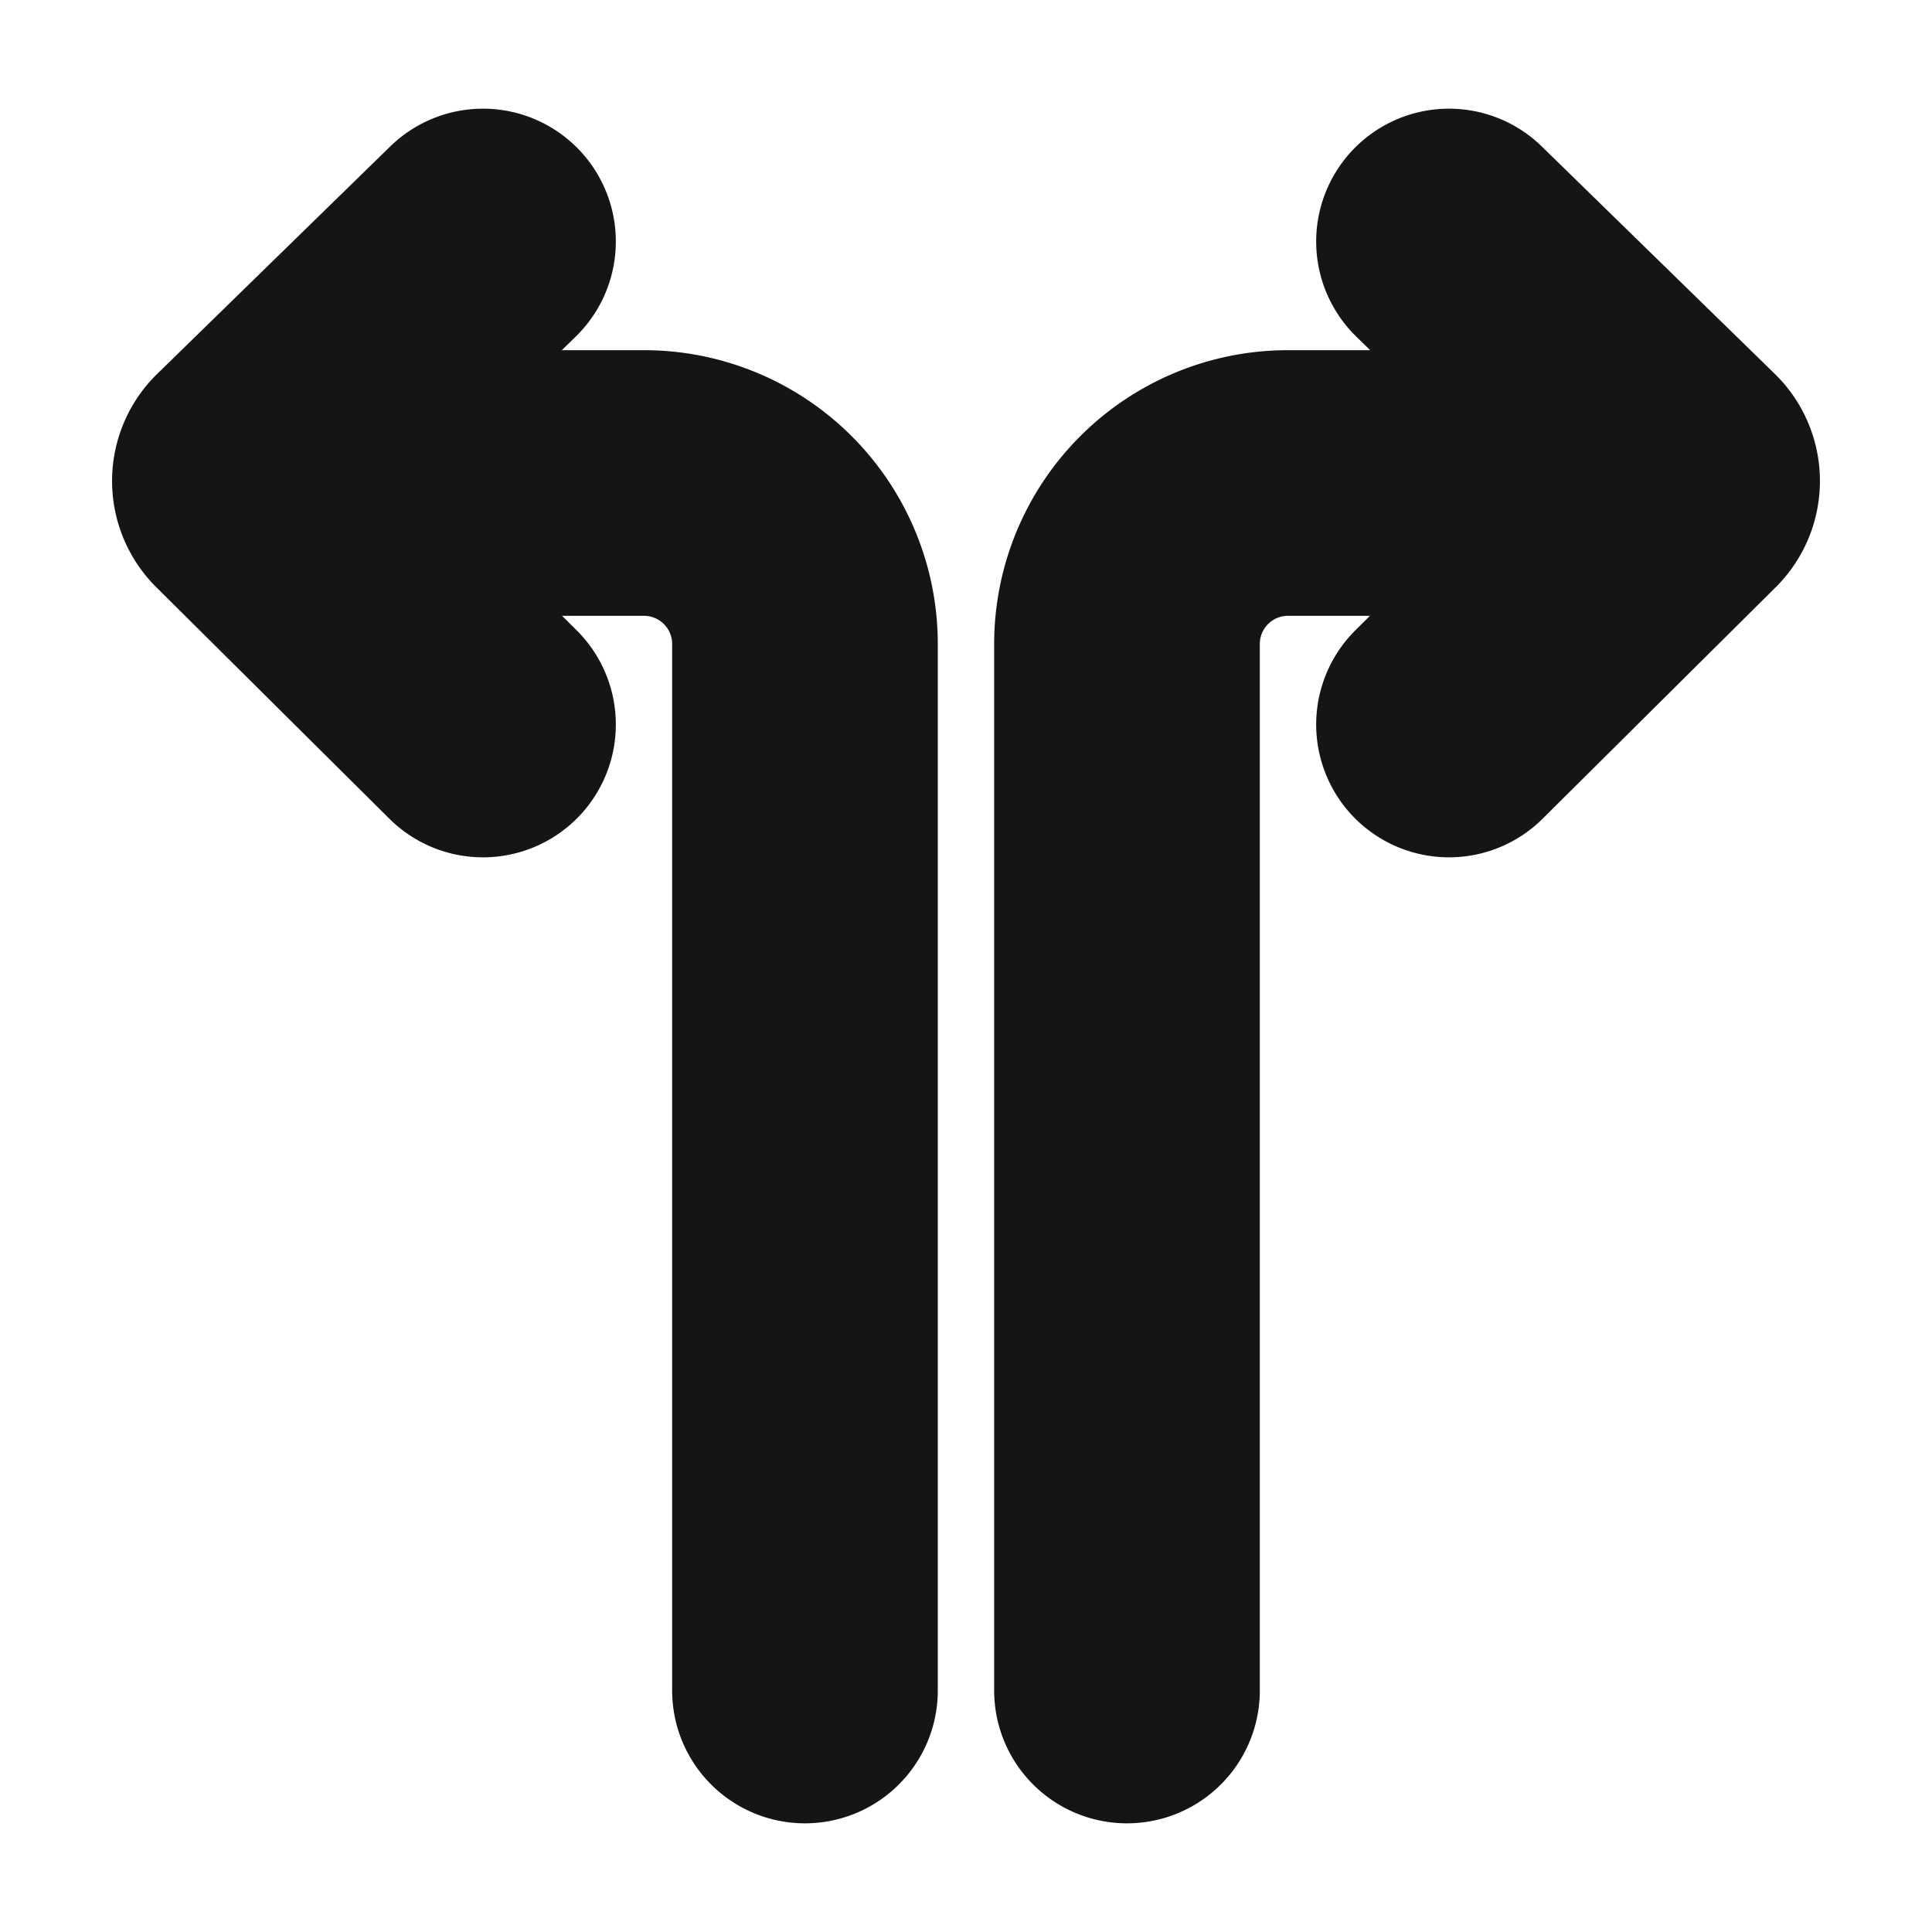<svg xmlns="http://www.w3.org/2000/svg" width="40" height="40" fill="none" viewBox="0 0 40 40">
  <path stroke="#151515" stroke-linecap="round" stroke-linejoin="round" stroke-width="5.5" d="M33.333 10h-6.666a3.333 3.333 0 00-3.334 3.333V35"/>
  <path stroke="#151515" stroke-linecap="round" stroke-linejoin="round" stroke-width="5.5" d="M30 15l4.833-4.8a.35.35 0 000-.483L30 5M6.667 10h6.666a3.333 3.333 0 013.333 3.333V35"/>
  <path stroke="#151515" stroke-linecap="round" stroke-linejoin="round" stroke-width="5.5" d="M10 15l-4.833-4.8a.35.35 0 010-.483L10 5"/>
</svg>
